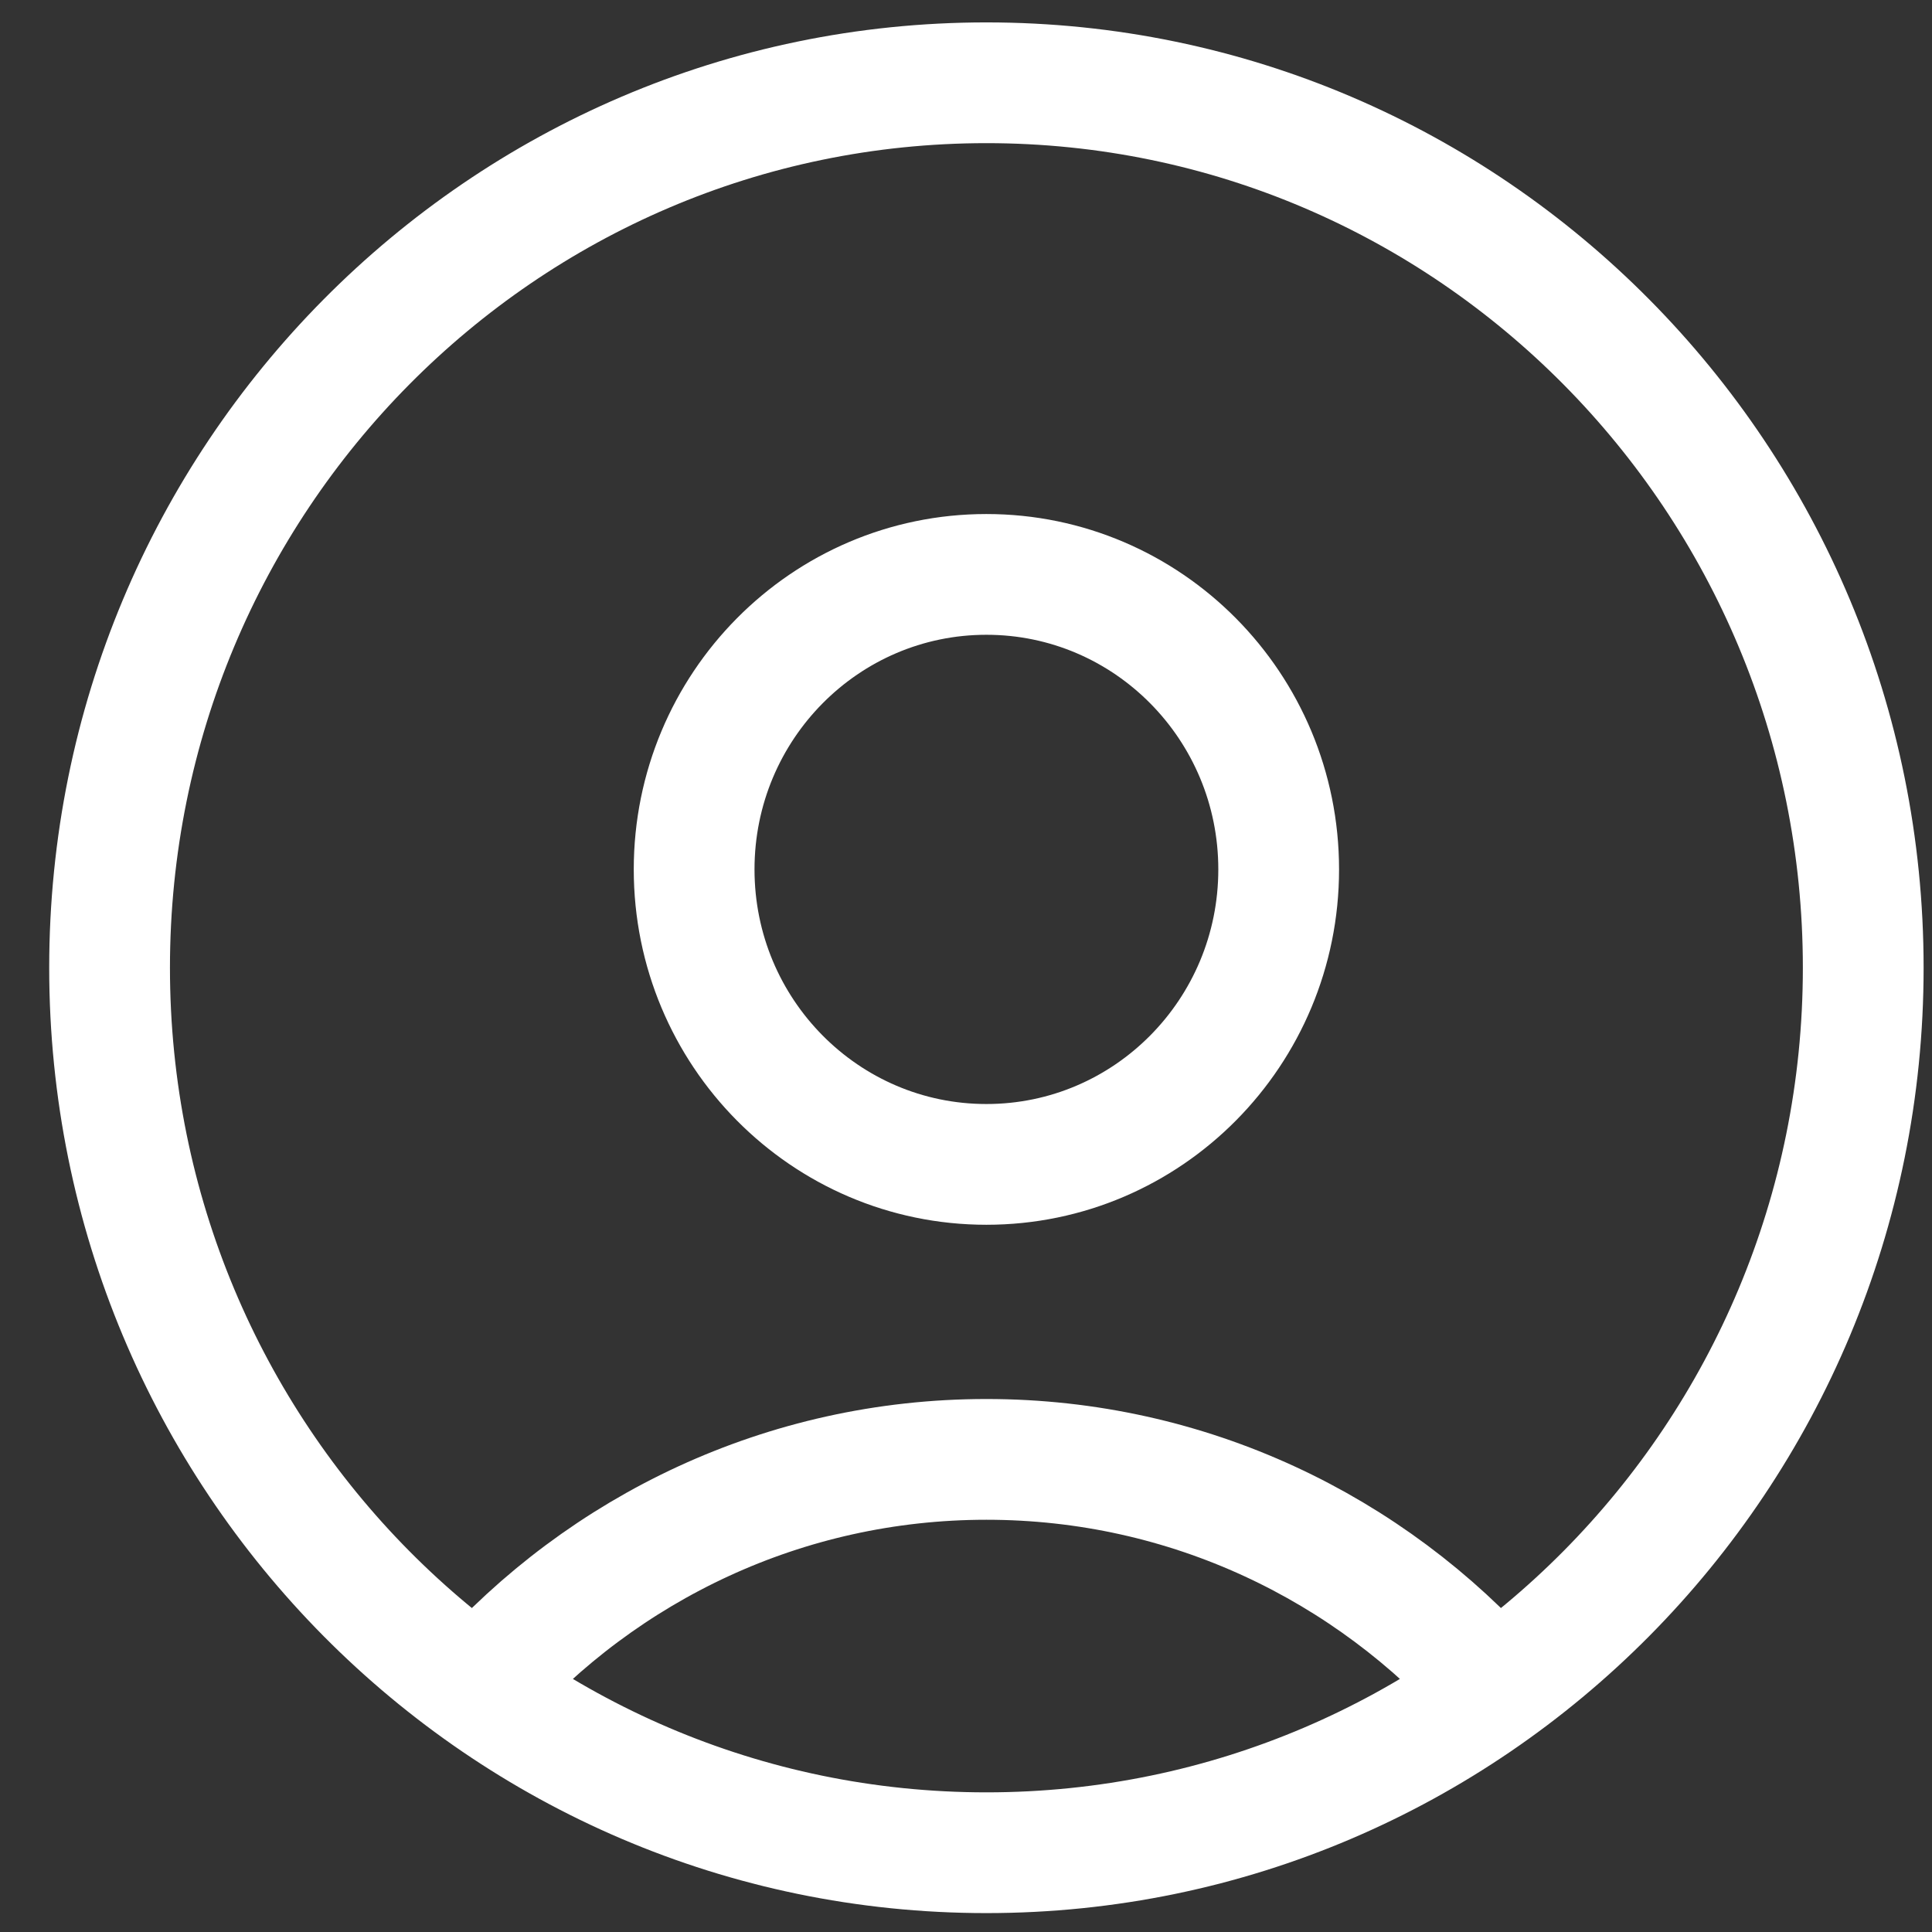 <svg width="32" height="32" viewBox="0 0 32 32" fill="none" xmlns="http://www.w3.org/2000/svg">
<rect x="0" y="0" width="32" height="32" fill="#333333" stroke="none"/>
<path d="M24.756 27.971C22.688 25.64 19.683 24.172 16.338 24.172C12.994 24.172 9.988 25.64 7.92 27.971M16.338 30.687C8.317 30.687 1.815 24.125 1.815 16.029C1.815 7.934 8.317 1.371 16.338 1.371C24.359 1.371 30.861 7.934 30.861 16.029C30.861 24.125 24.359 30.687 16.338 30.687ZM16.338 19.286C13.665 19.286 11.497 17.099 11.497 14.4C11.497 11.702 13.665 9.514 16.338 9.514C19.012 9.514 21.179 11.702 21.179 14.4C21.179 17.099 19.012 19.286 16.338 19.286Z" stroke="white" stroke-width="2" stroke-linecap="round" stroke-linejoin="round"/>
</svg>
